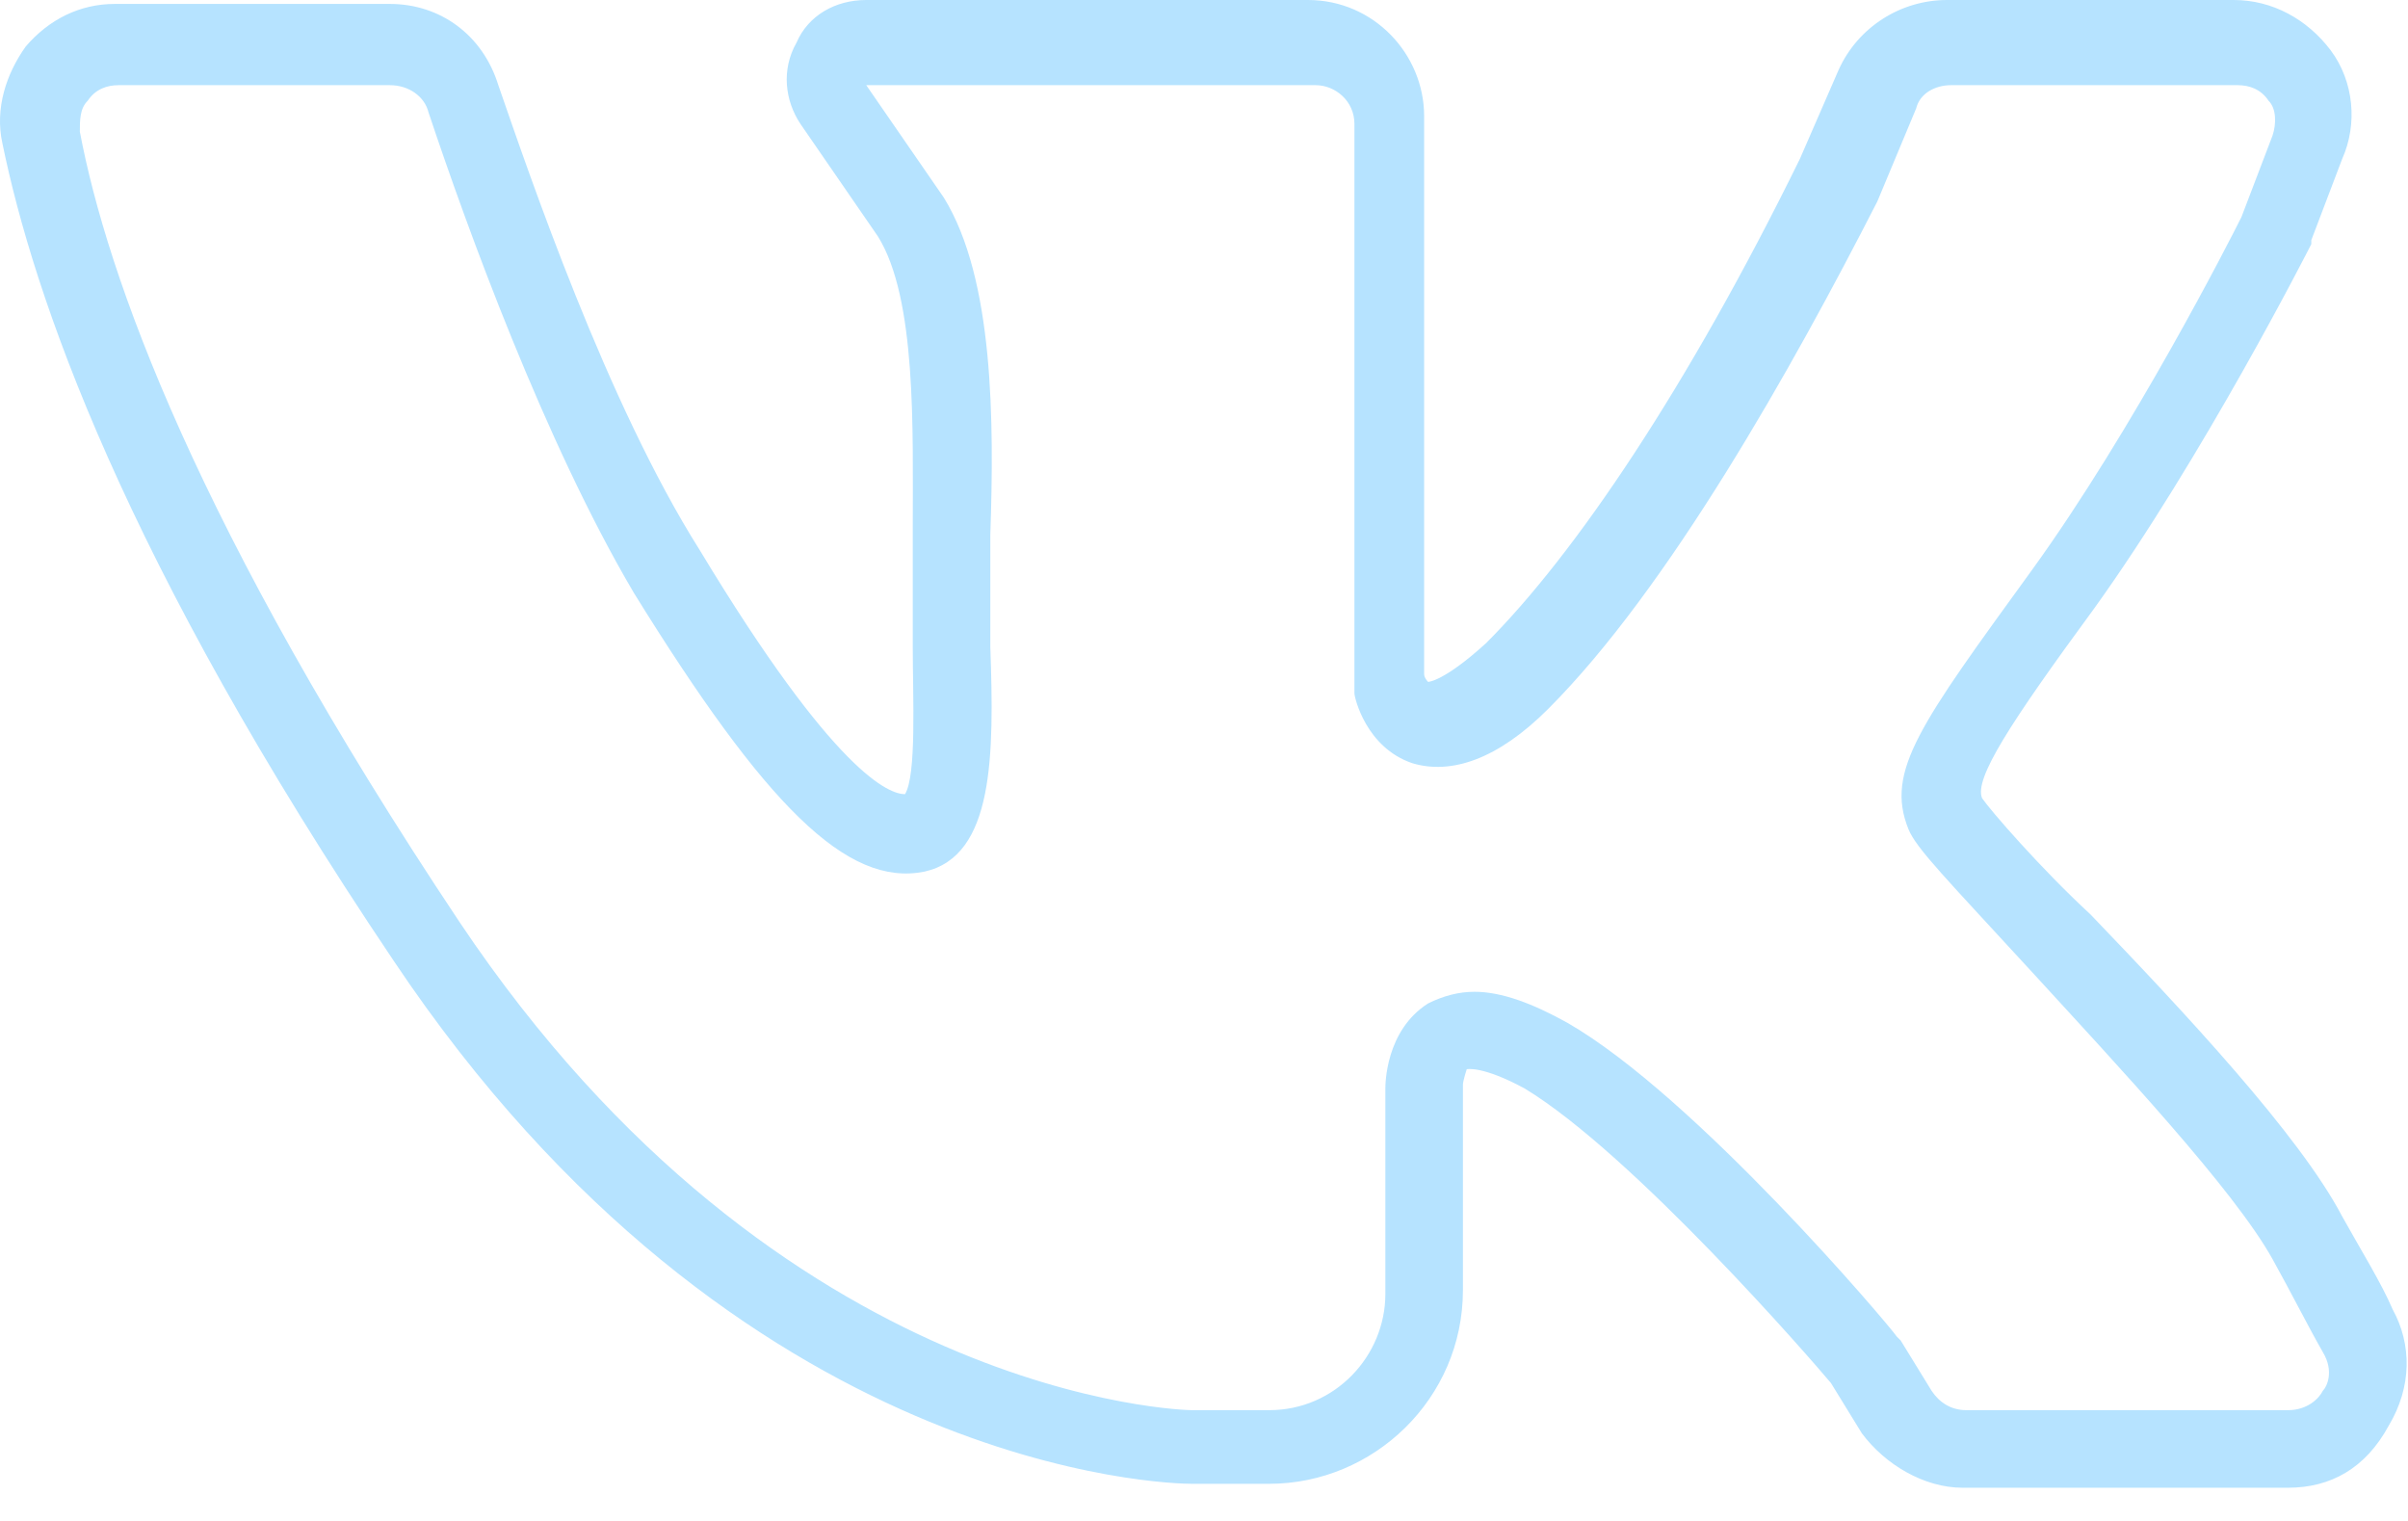 <svg width="19" height="12" viewBox="0 0 19 12" fill="none" xmlns="http://www.w3.org/2000/svg">
<path d="M18.053 11.738H15.486C15.18 11.738 14.874 11.554 14.691 11.309L14.447 10.912C14.294 10.729 12.888 9.109 12.032 8.589C11.695 8.406 11.573 8.436 11.573 8.436C11.573 8.436 11.543 8.528 11.543 8.559V10.179C11.543 11.034 10.84 11.707 10.014 11.707H9.403C9.25 11.707 5.827 11.646 3.106 7.58C0.967 4.402 0.264 2.323 0.019 1.131C-0.042 0.856 0.05 0.581 0.203 0.367C0.386 0.153 0.63 0.031 0.906 0.031H3.076C3.473 0.031 3.809 0.275 3.932 0.672C4.176 1.375 4.787 3.179 5.521 4.34C6.591 6.113 7.019 6.266 7.141 6.266C7.233 6.113 7.202 5.502 7.202 5.105C7.202 4.921 7.202 4.768 7.202 4.585C7.202 4.463 7.202 4.31 7.202 4.157C7.202 3.393 7.233 2.354 6.927 1.865L6.316 0.978C6.194 0.795 6.163 0.55 6.285 0.336C6.377 0.122 6.591 0 6.835 0H10.32C10.84 0 11.237 0.428 11.237 0.917V5.319C11.237 5.349 11.268 5.38 11.268 5.38C11.268 5.38 11.39 5.38 11.726 5.074C12.429 4.371 13.316 3.057 14.202 1.253L14.508 0.55C14.66 0.214 14.997 0 15.363 0H17.625C17.931 0 18.206 0.153 18.39 0.397C18.573 0.642 18.604 0.978 18.481 1.253L18.237 1.895V1.926C18.206 1.987 17.381 3.607 16.525 4.799C15.852 5.716 15.577 6.144 15.639 6.297C15.7 6.388 16.097 6.847 16.494 7.214C17.228 7.978 18.145 8.956 18.481 9.598C18.634 9.873 18.787 10.117 18.879 10.331C19.031 10.607 19.031 10.943 18.848 11.248C18.665 11.585 18.39 11.738 18.053 11.738ZM11.634 7.825C11.848 7.825 12.093 7.917 12.368 8.07C13.377 8.65 14.905 10.454 14.966 10.545L14.997 10.576L15.241 10.973C15.302 11.065 15.394 11.126 15.516 11.126H18.053C18.206 11.126 18.298 11.034 18.328 10.973C18.359 10.943 18.42 10.82 18.328 10.668C18.206 10.454 18.084 10.209 17.931 9.934C17.625 9.384 16.708 8.406 16.036 7.672C15.363 6.939 15.119 6.694 15.058 6.541C14.874 6.083 15.149 5.716 16.036 4.493C16.831 3.393 17.595 1.895 17.686 1.712L17.931 1.07C17.962 0.978 17.962 0.856 17.9 0.795C17.839 0.703 17.748 0.672 17.656 0.672H15.394C15.272 0.672 15.149 0.734 15.119 0.856L14.813 1.589C14.141 2.904 13.163 4.646 12.215 5.594C11.818 5.991 11.451 6.113 11.145 6.022C10.778 5.899 10.687 5.502 10.687 5.471C10.687 5.441 10.687 5.441 10.687 5.41V0.978C10.687 0.795 10.534 0.672 10.381 0.672H6.835L7.447 1.559C7.844 2.201 7.844 3.332 7.814 4.218C7.814 4.371 7.814 4.493 7.814 4.616C7.814 4.768 7.814 4.952 7.814 5.105C7.844 5.96 7.844 6.755 7.294 6.877C6.683 7 6.041 6.358 5.001 4.677C4.298 3.485 3.687 1.803 3.381 0.886C3.351 0.764 3.229 0.672 3.076 0.672H0.936C0.844 0.672 0.753 0.703 0.692 0.795C0.63 0.856 0.63 0.948 0.63 1.039C0.844 2.17 1.547 4.157 3.626 7.275C6.163 11.065 9.372 11.126 9.403 11.126H10.014C10.534 11.126 10.931 10.698 10.931 10.209V8.589C10.931 8.559 10.931 8.131 11.268 7.917C11.39 7.856 11.512 7.825 11.634 7.825Z" fill="#B6E3FF"/>
</svg>
